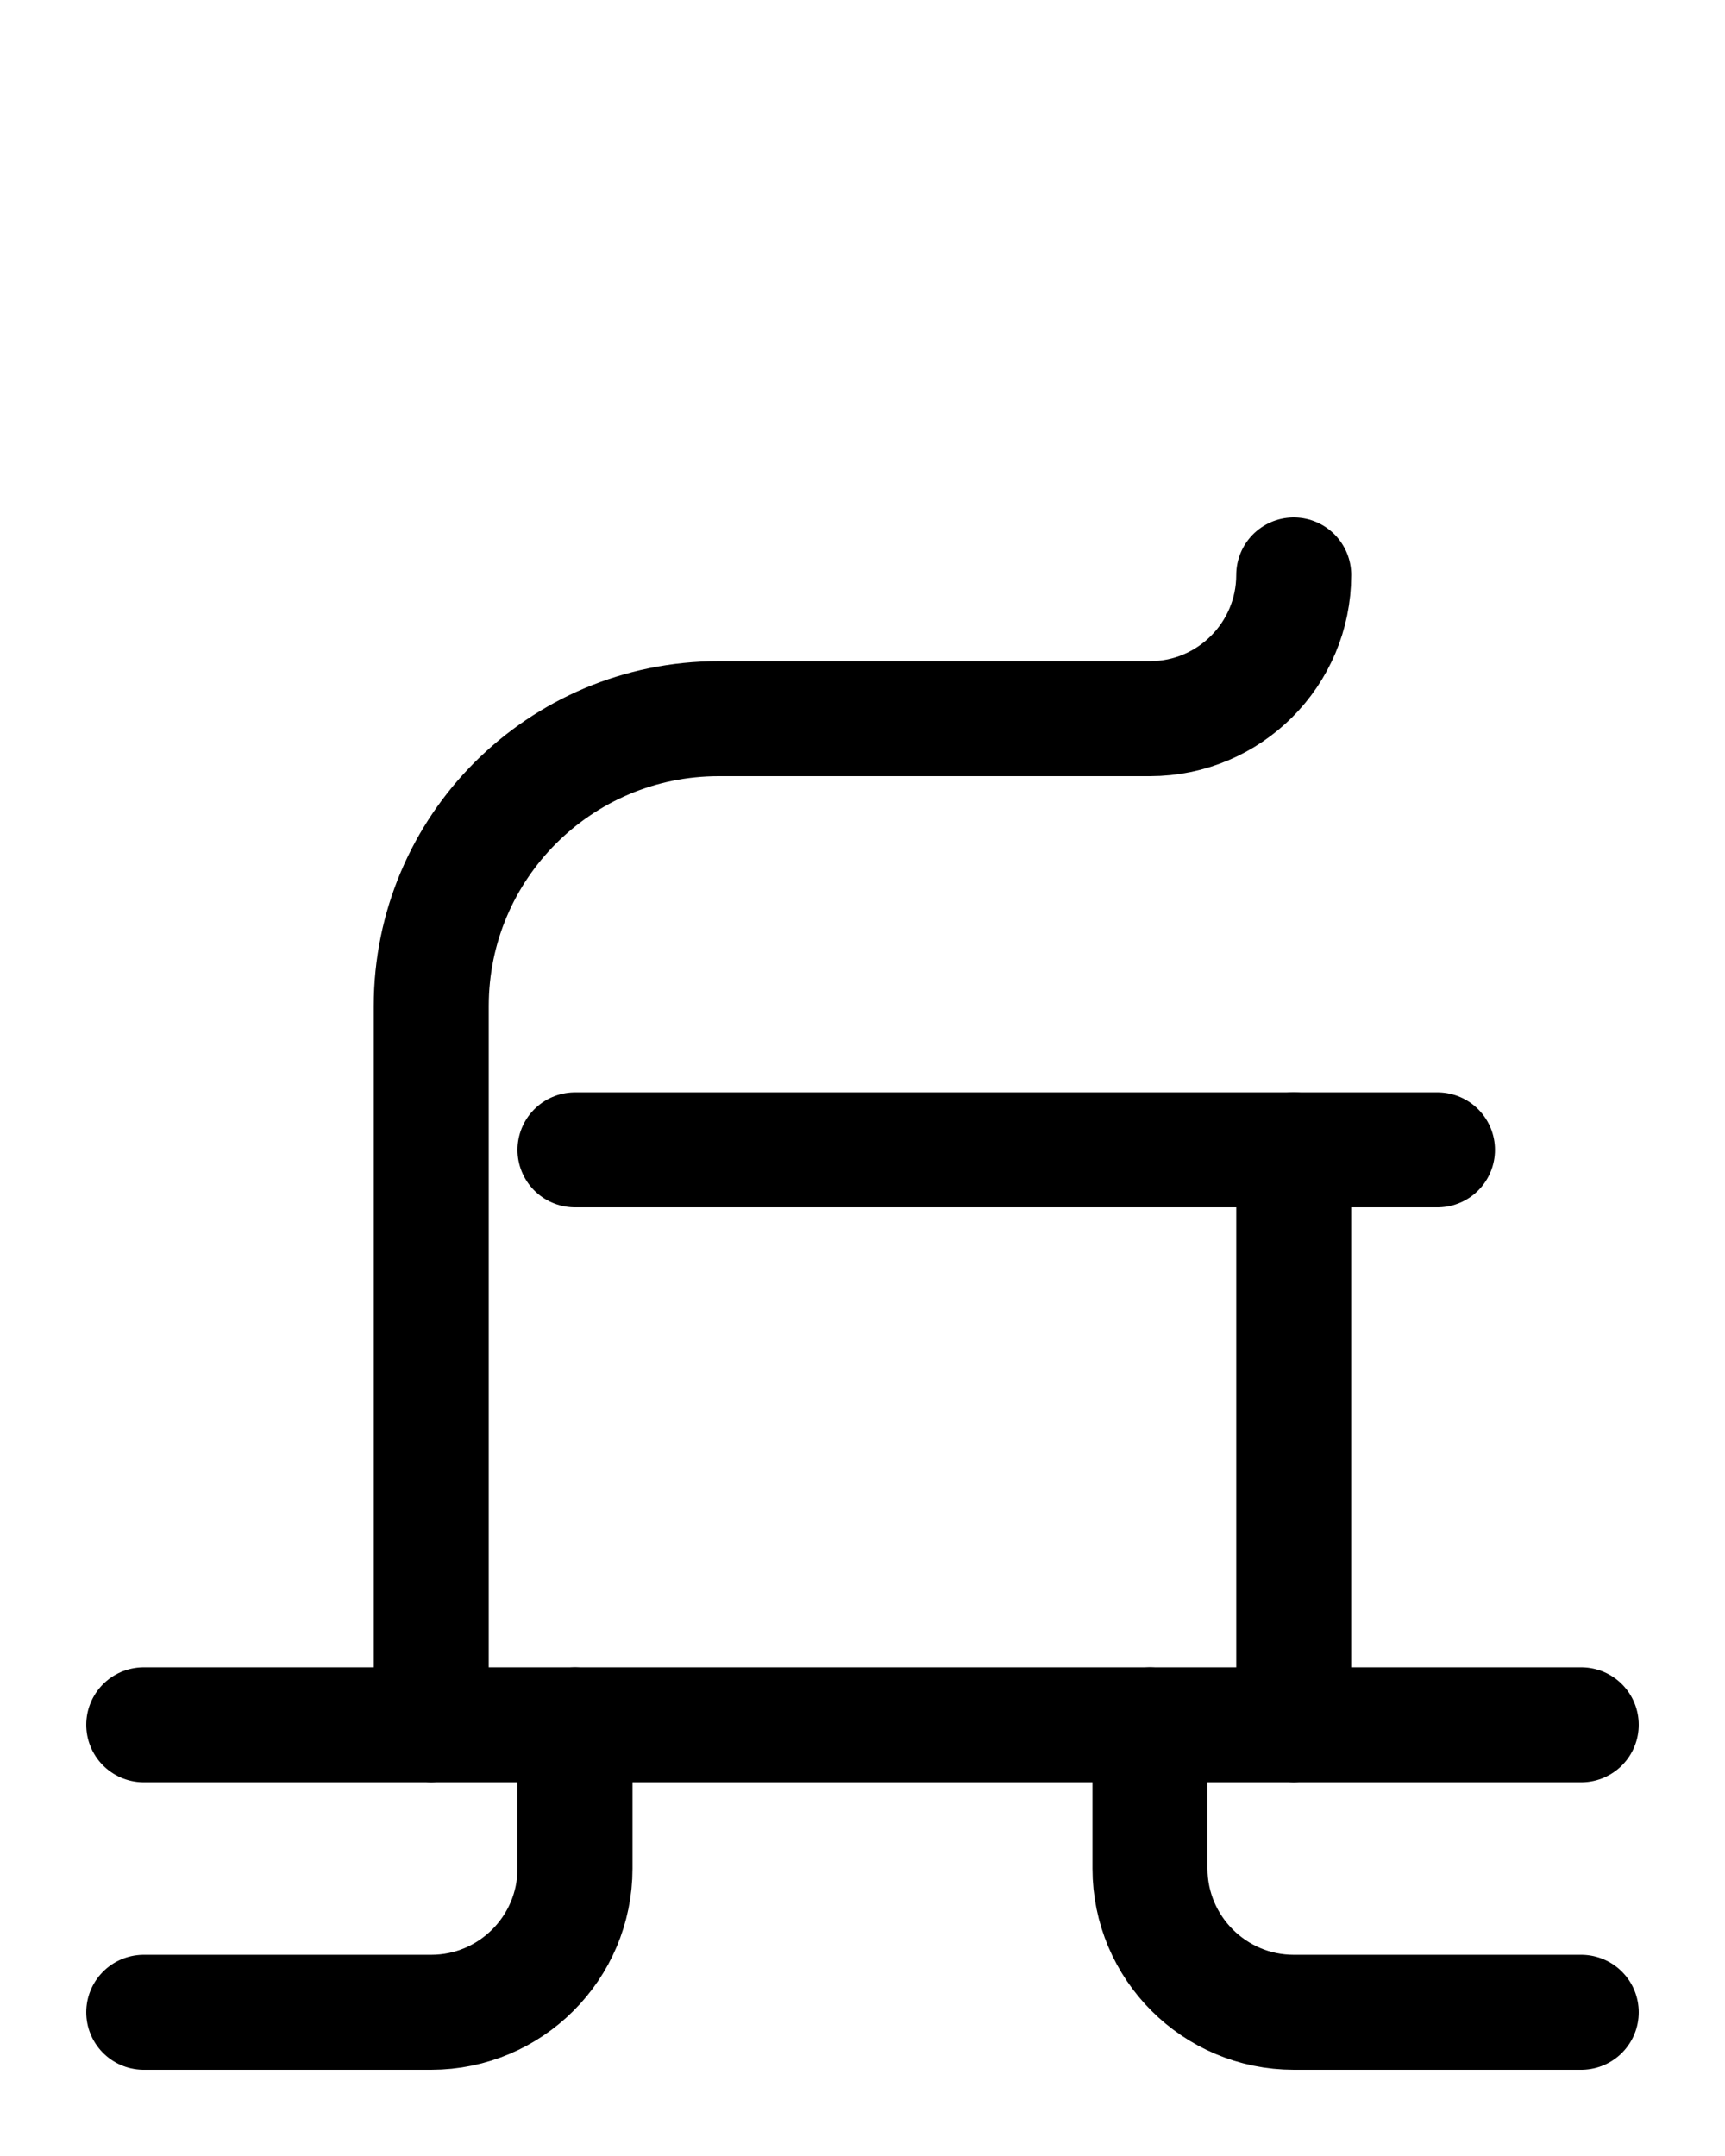 <?xml version="1.0" encoding="utf-8"?>
<!-- Generator: Adobe Illustrator 26.0.0, SVG Export Plug-In . SVG Version: 6.00 Build 0)  -->
<svg version="1.1" id="图层_1" xmlns="http://www.w3.org/2000/svg" xmlns:xlink="http://www.w3.org/1999/xlink" x="0px" y="0px"
	 viewBox="0 0 720 900" style="enable-background:new 0 0 720 900;" xml:space="preserve">
<style type="text/css">
	.st0{fill:none;stroke:#000000;stroke-width:48;stroke-linecap:round;stroke-linejoin:round;stroke-miterlimit:10;}
</style>
<path class="st0" d="M180,720V420c0-66.3,53.7-120,120-120h180c33.1,0,60-26.9,60-60"/>
<line class="st0" x1="240" y1="480" x2="600" y2="480"/>
<line class="st0" x1="540" y1="480" x2="540" y2="720"/>
<line class="st0" x1="60" y1="720" x2="660" y2="720"/>
<path class="st0" d="M240,720v60c0,33.1-26.9,60-60,60H60"/>
<path class="st0" d="M480,720v60c0,33.1,26.9,60,60,60h120"/>
</svg>
